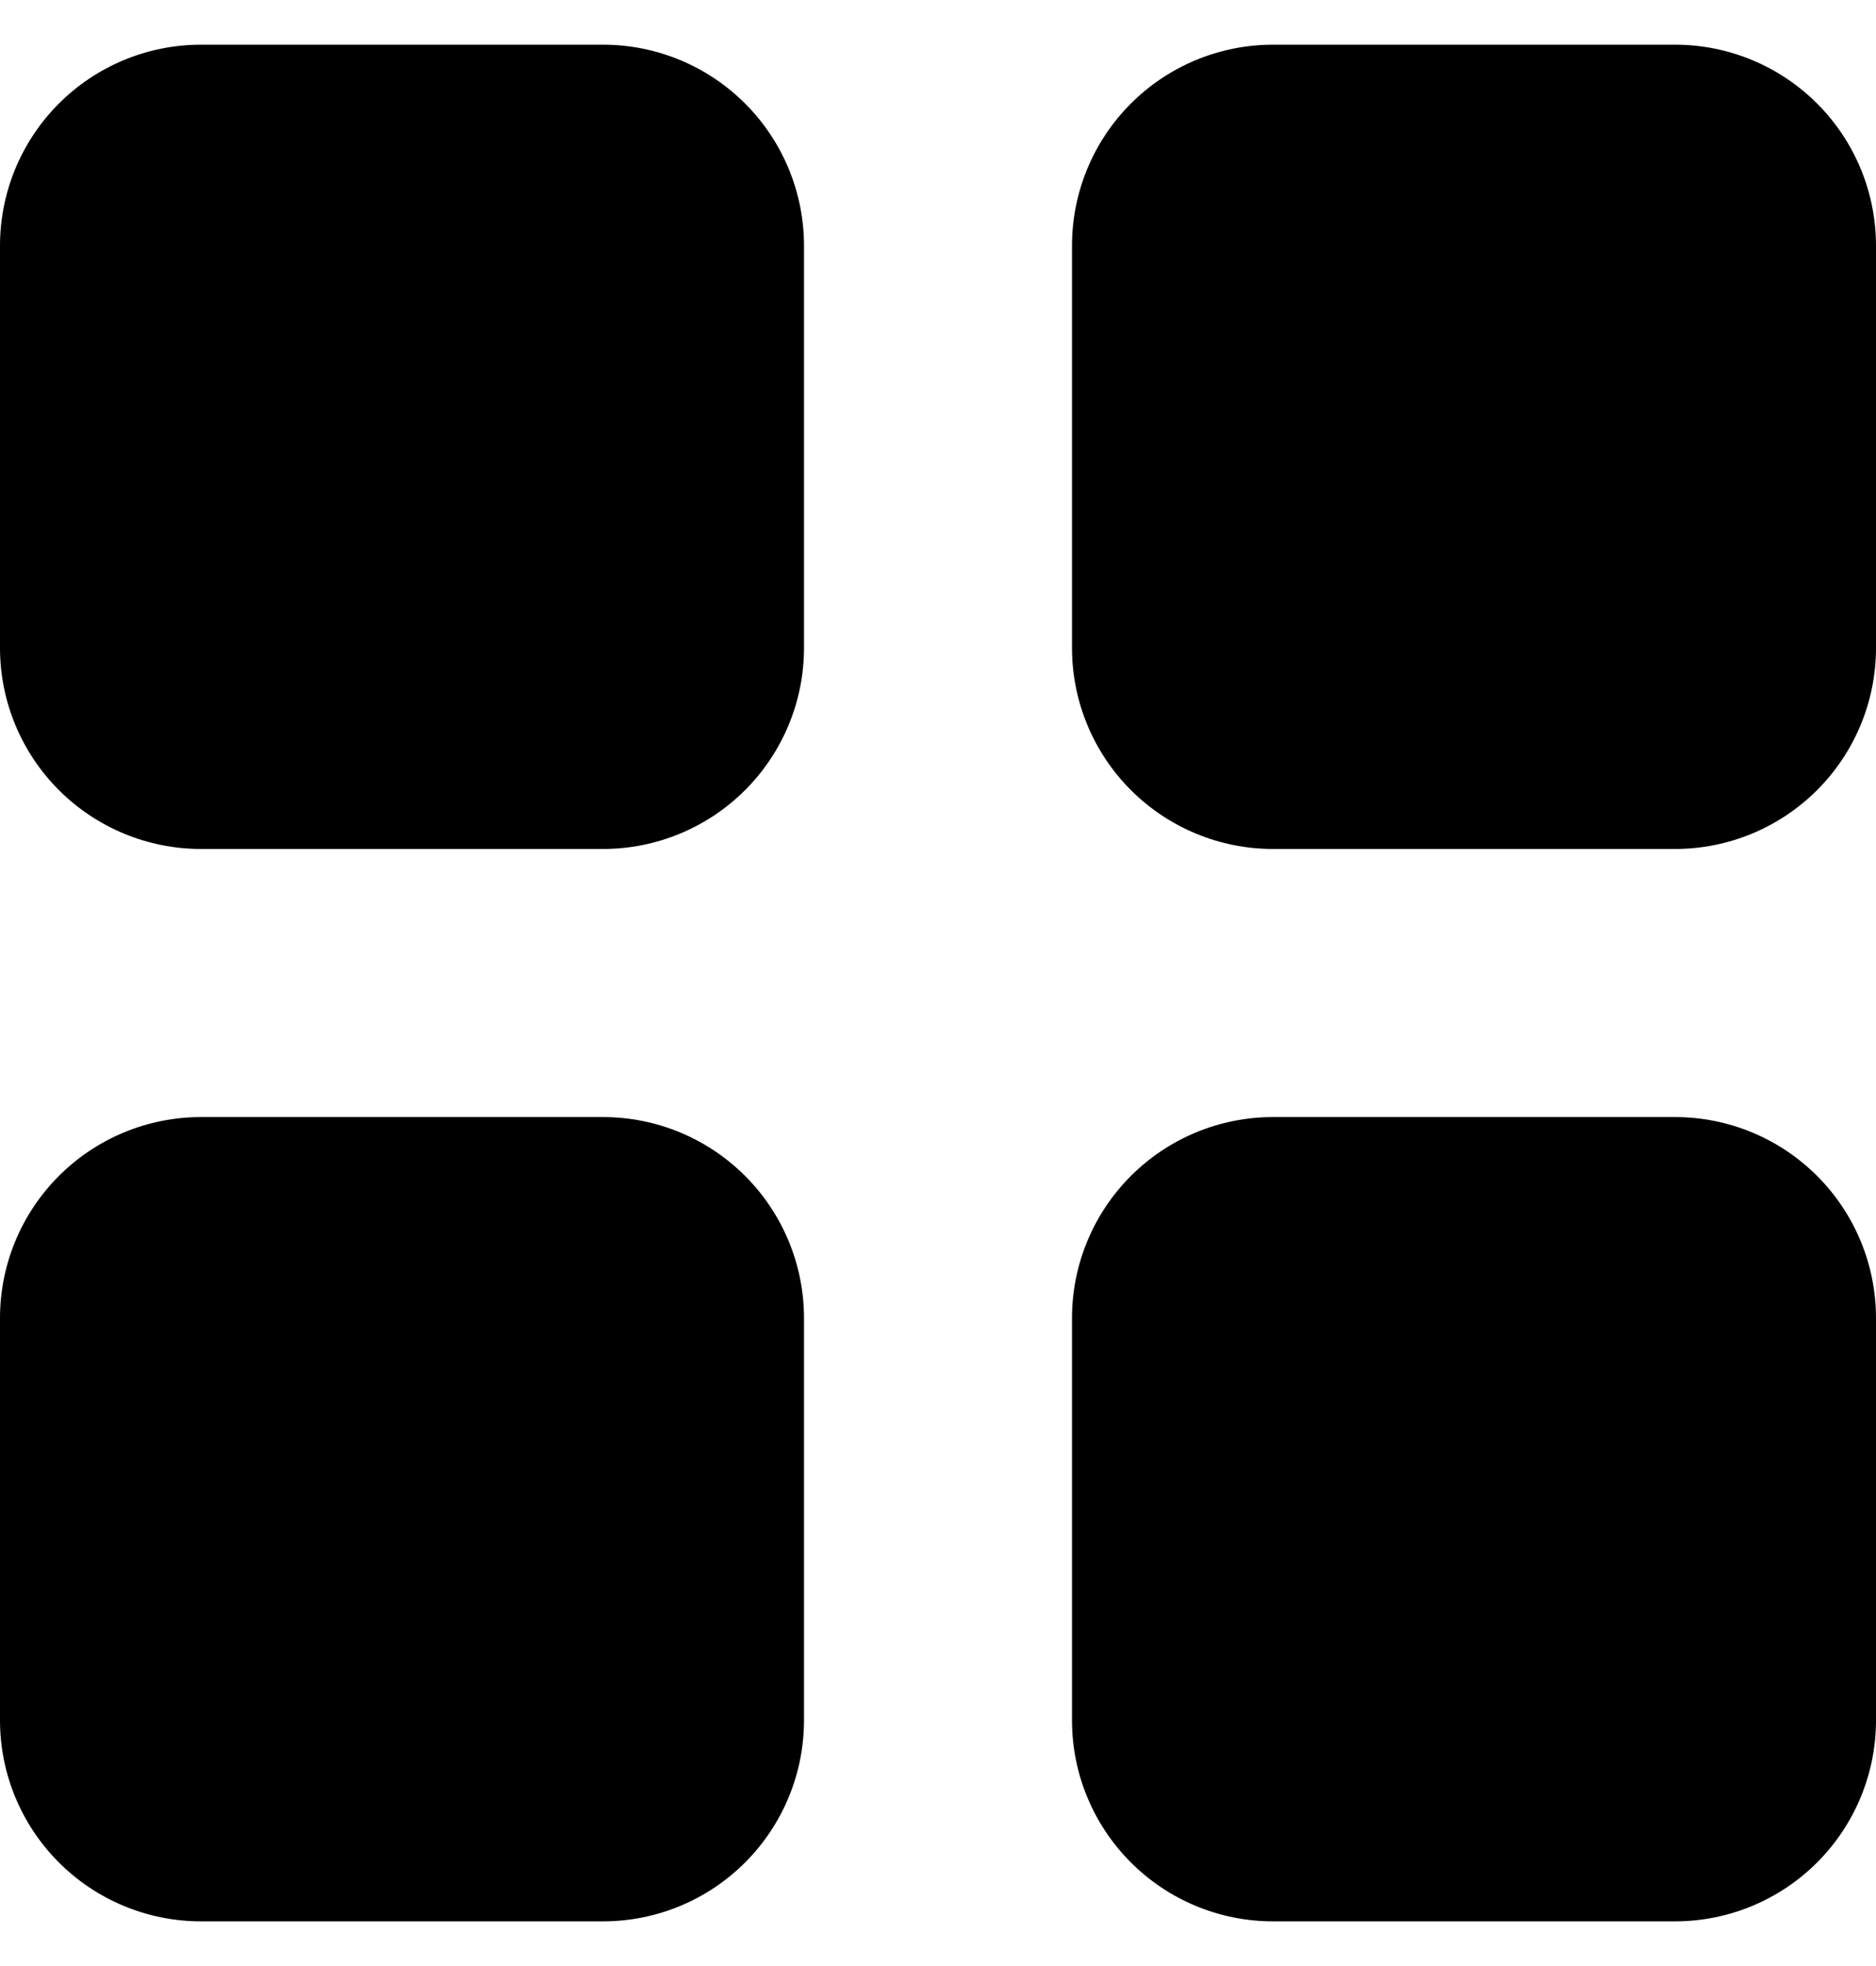 <svg width="21" height="22" viewBox="0 0 21 22" fill="none" xmlns="http://www.w3.org/2000/svg">
<path d="M0 2.75C0 2.153 0.237 1.581 0.659 1.159C1.081 0.737 1.653 0.5 2.25 0.5H6.75C7.347 0.5 7.919 0.737 8.341 1.159C8.763 1.581 9 2.153 9 2.75V7.25C9 7.847 8.763 8.419 8.341 8.841C7.919 9.263 7.347 9.5 6.75 9.5H2.25C1.653 9.5 1.081 9.263 0.659 8.841C0.237 8.419 0 7.847 0 7.25V2.75ZM12 2.75C12 2.153 12.237 1.581 12.659 1.159C13.081 0.737 13.653 0.5 14.25 0.5H18.75C19.347 0.5 19.919 0.737 20.341 1.159C20.763 1.581 21 2.153 21 2.75V7.25C21 7.847 20.763 8.419 20.341 8.841C19.919 9.263 19.347 9.5 18.75 9.5H14.25C13.653 9.5 13.081 9.263 12.659 8.841C12.237 8.419 12 7.847 12 7.25V2.75ZM0 14.75C0 14.153 0.237 13.581 0.659 13.159C1.081 12.737 1.653 12.5 2.25 12.5H6.75C7.347 12.5 7.919 12.737 8.341 13.159C8.763 13.581 9 14.153 9 14.75V19.25C9 19.847 8.763 20.419 8.341 20.841C7.919 21.263 7.347 21.5 6.75 21.5H2.25C1.653 21.5 1.081 21.263 0.659 20.841C0.237 20.419 0 19.847 0 19.25V14.75ZM12 14.75C12 14.153 12.237 13.581 12.659 13.159C13.081 12.737 13.653 12.5 14.25 12.5H18.75C19.347 12.5 19.919 12.737 20.341 13.159C20.763 13.581 21 14.153 21 14.75V19.25C21 19.847 20.763 20.419 20.341 20.841C19.919 21.263 19.347 21.5 18.75 21.5H14.25C13.653 21.5 13.081 21.263 12.659 20.841C12.237 20.419 12 19.847 12 19.25V14.75Z" fill="black"/>
</svg>
